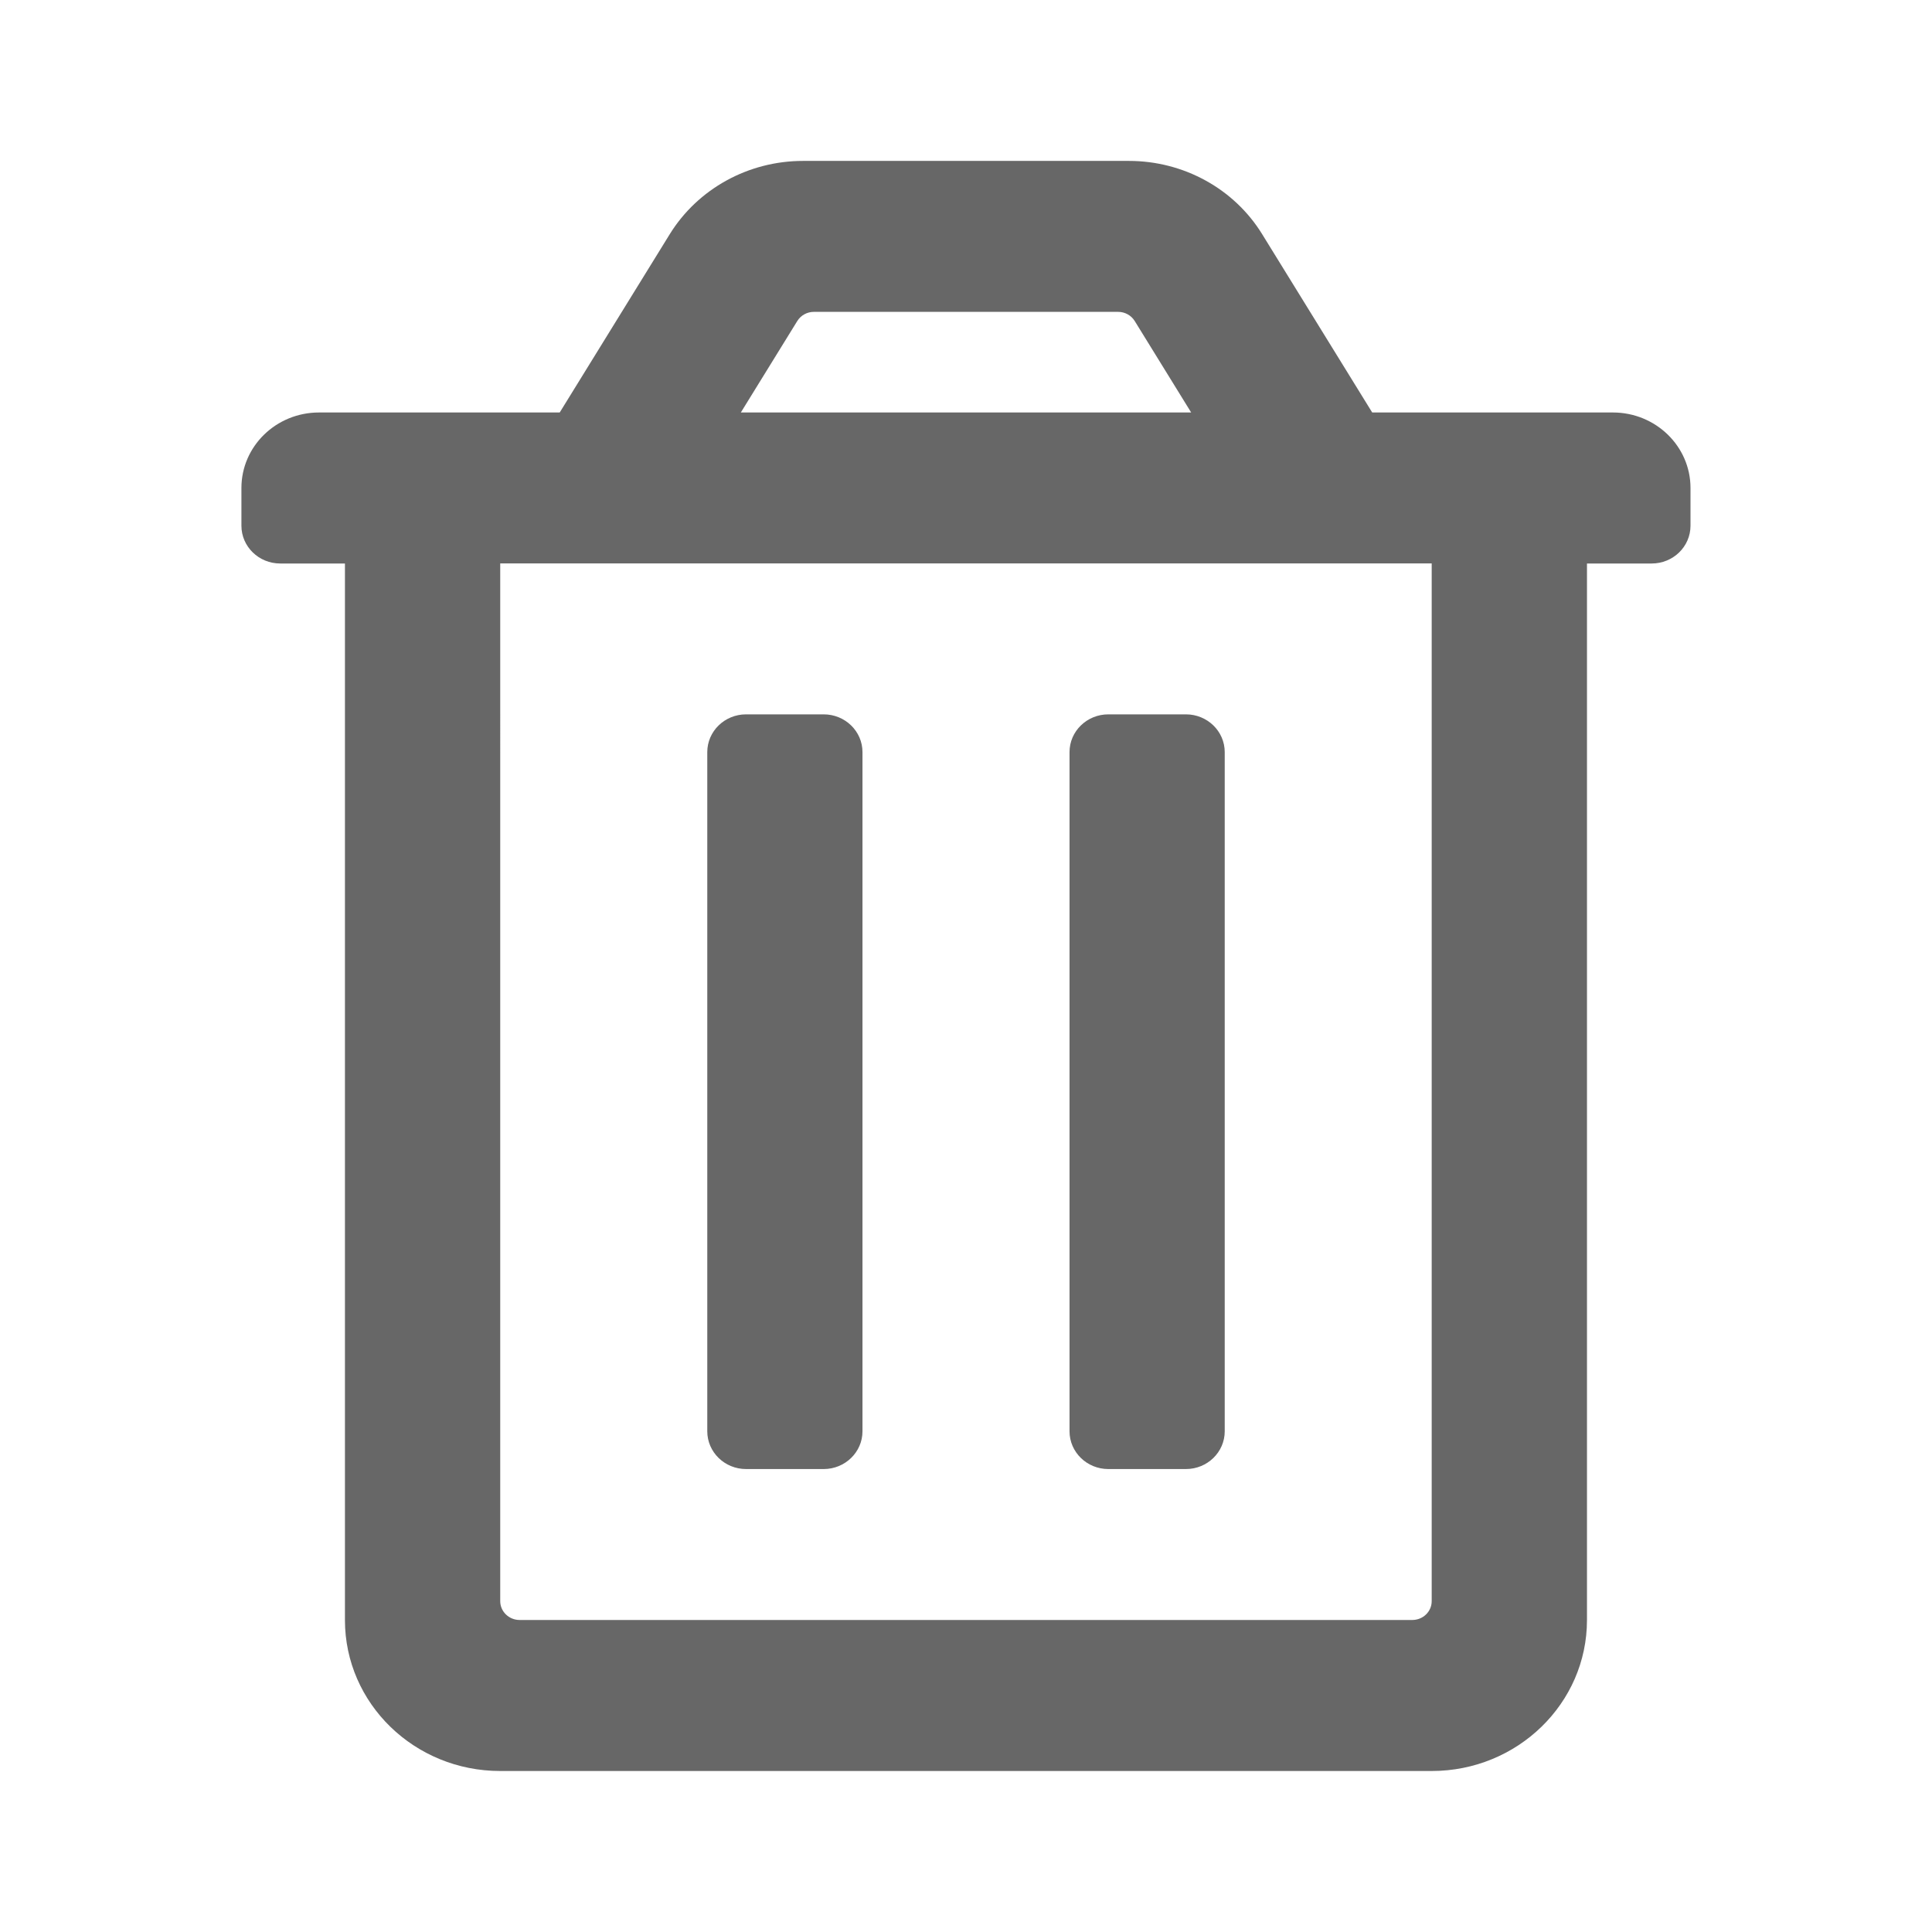 <svg width="24" height="24" fill="none" version="1.1" viewBox="0 0 24 24" xmlns="http://www.w3.org/2000/svg">
  <path d="m21 6.062c0-0.518-0.432-0.938-0.964-0.938h-2.99l-1.367-2.215c-0.348-0.565-0.976-0.91-1.654-0.91h-4.051c-0.677-1e-5 -1.305 0.346-1.654 0.91l-1.367 2.215h-2.99c-0.533 0-0.964 0.42-0.964 0.938v0.469c0 0.259 0.216 0.469 0.482 0.469h0.804v13.125c0 1.036 0.863 1.875 1.929 1.875h11.571c1.065 0 1.929-0.84 1.929-1.875v-13.125h0.804c0.266 0 0.482-0.21 0.482-0.469zm-10.286 3.281v8.437c0 0.259-0.216 0.469-0.482 0.469h-0.964c-0.266 0-0.482-0.21-0.482-0.469v-8.437c0-0.259 0.216-0.469 0.482-0.469h0.964c0.266 0 0.482 0.21 0.482 0.469zm4.018-0.469h-0.964c-0.266 0-0.482 0.21-0.482 0.469v8.437c0 0.259 0.216 0.469 0.482 0.469h0.964c0.266 0 0.482-0.21 0.482-0.469v-8.437c0-0.259-0.216-0.469-0.482-0.469zm-4.828-4.886c0.044-0.071 0.122-0.114 0.207-0.114h3.778c0.085 0 0.163 0.043 0.207 0.114l0.701 1.136h-5.594zm-3.69 3.011h11.571v12.891c0 0.13-0.108 0.234-0.241 0.234h-11.089c-0.133 0-0.241-0.105-0.241-0.234z" fill="#676767"/>
</svg>
